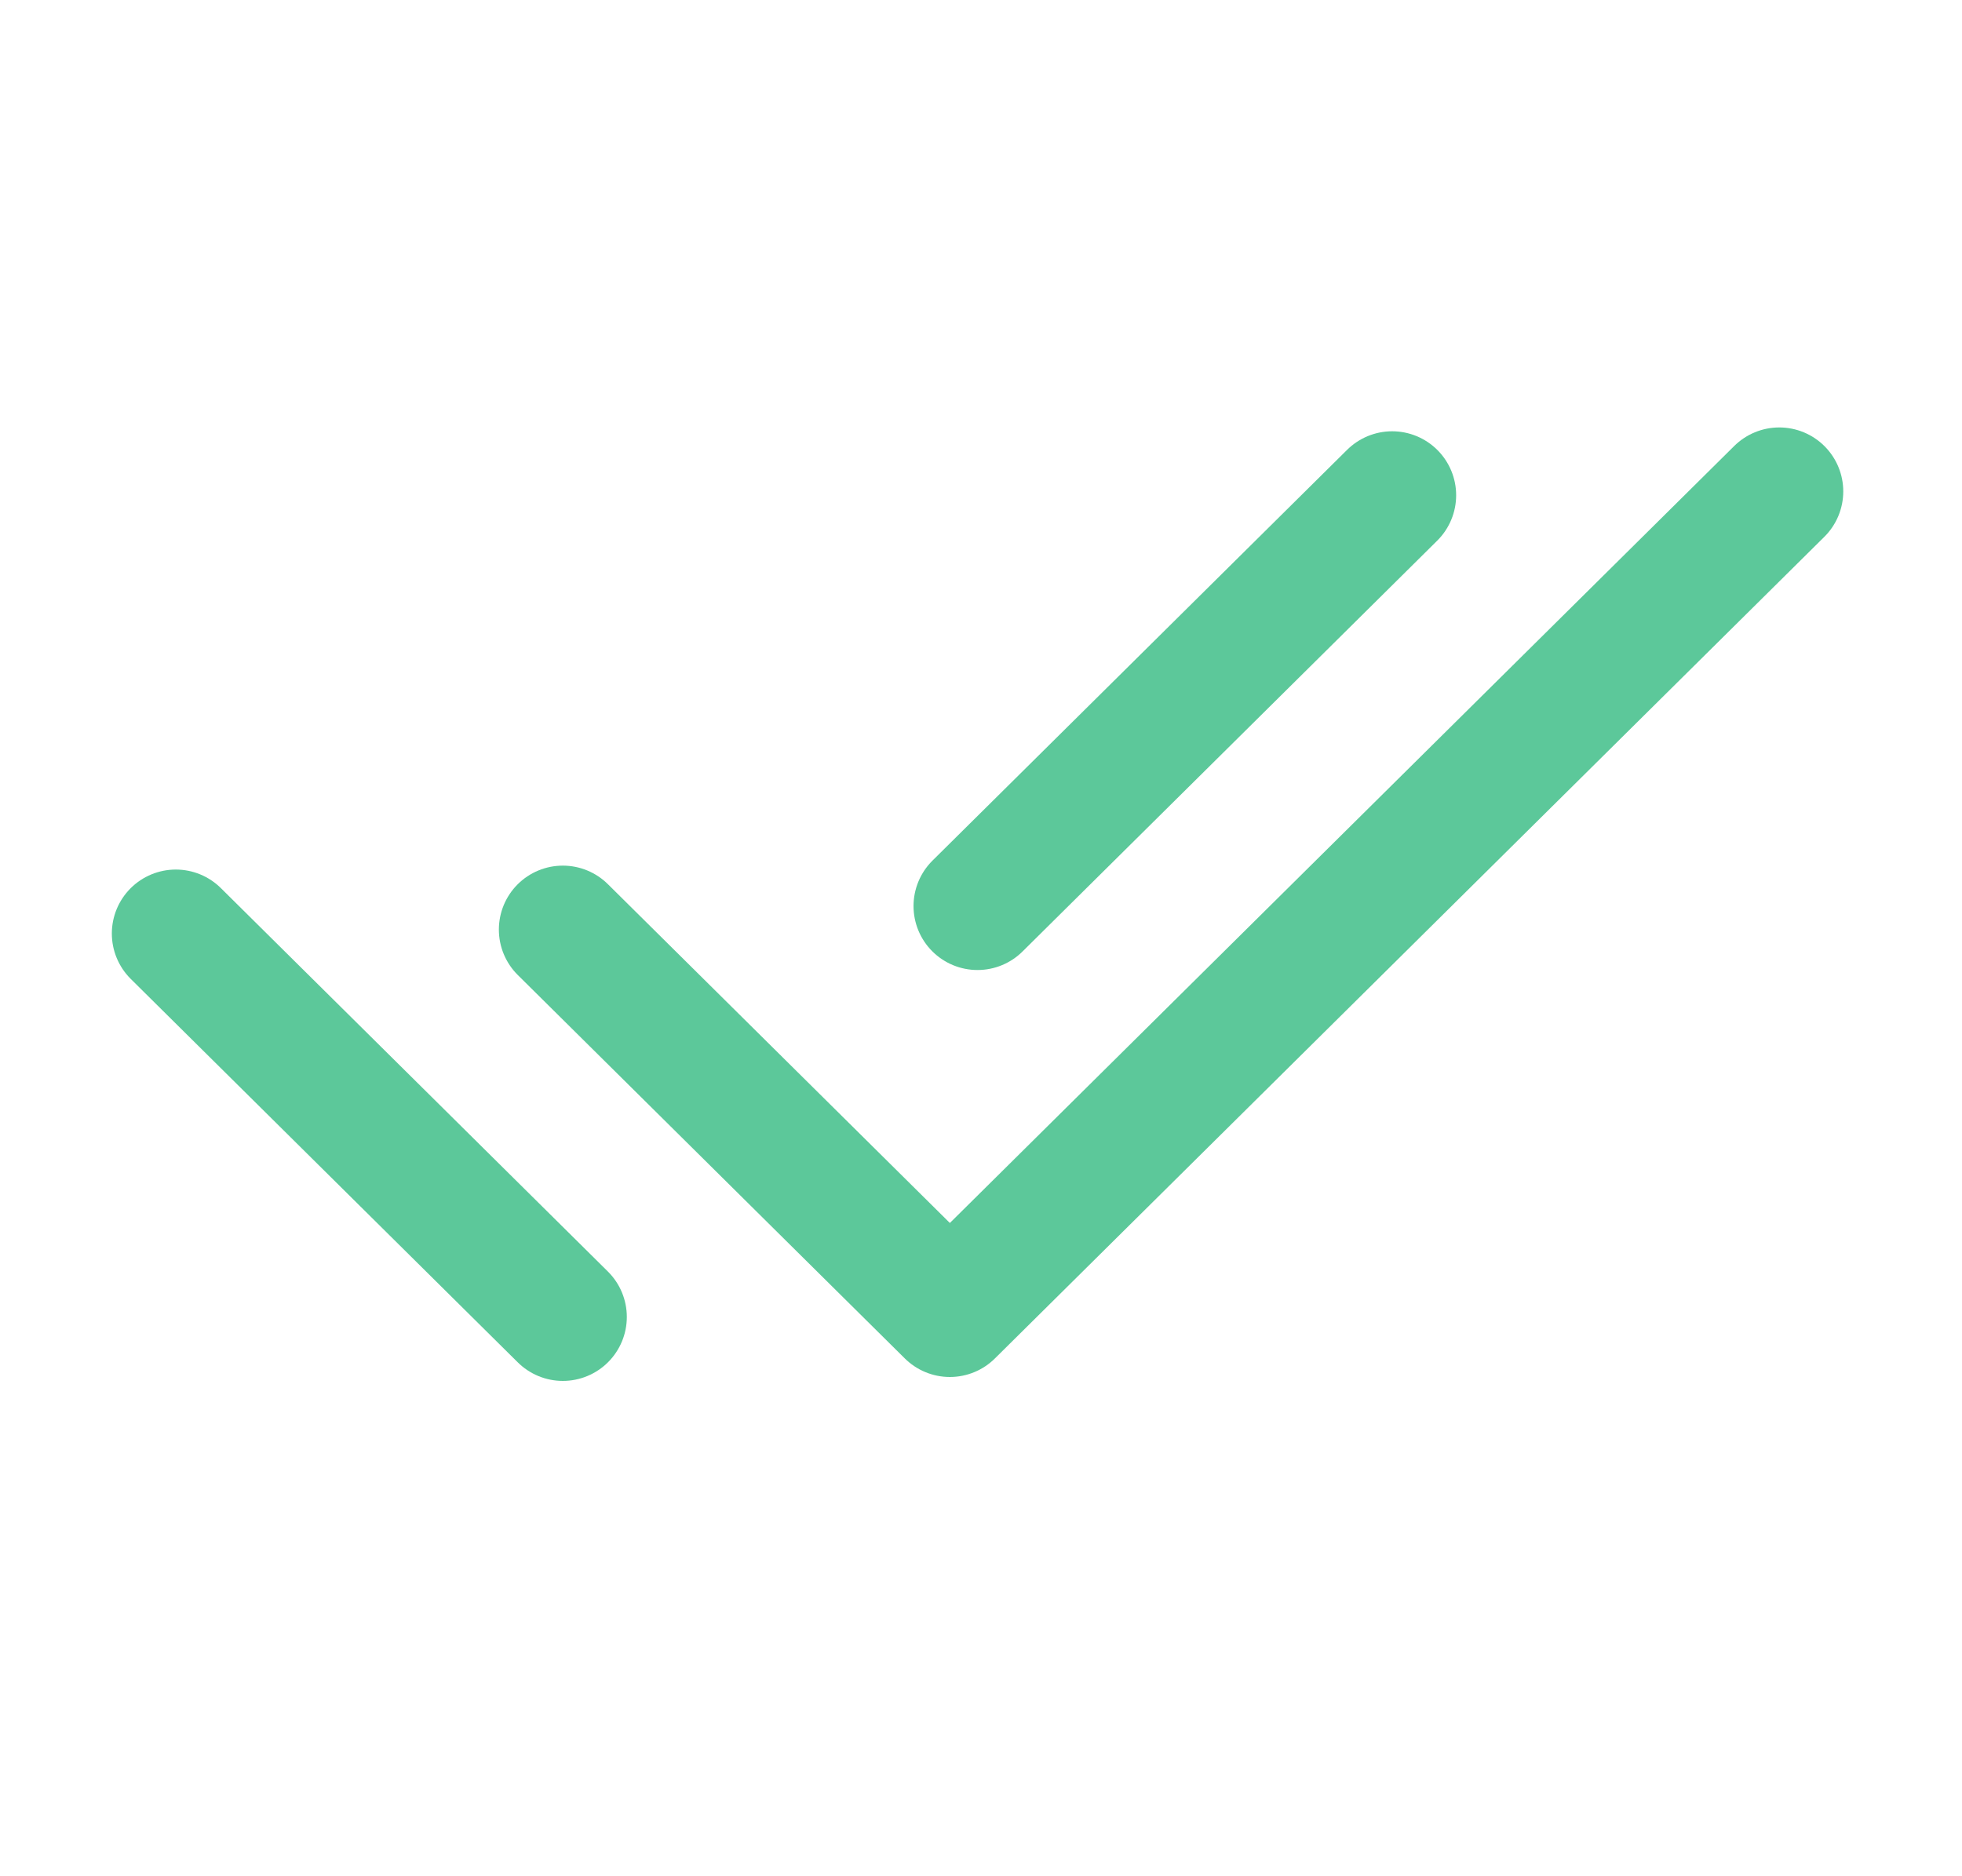 <svg width="23" height="22" viewBox="0 0 23 22" fill="none" xmlns="http://www.w3.org/2000/svg">
<path d="M6.598 10.9L11.135 15.396L20.858 5.762" stroke="#5CC89A" stroke-width="1.5" stroke-linecap="round" stroke-linejoin="round"/>
<path d="M2.061 10.946L6.598 15.442M11.459 10.624L16.32 5.807" stroke="#5CC89A" stroke-width="1.5" stroke-linecap="round" stroke-linejoin="round"/>
</svg>

